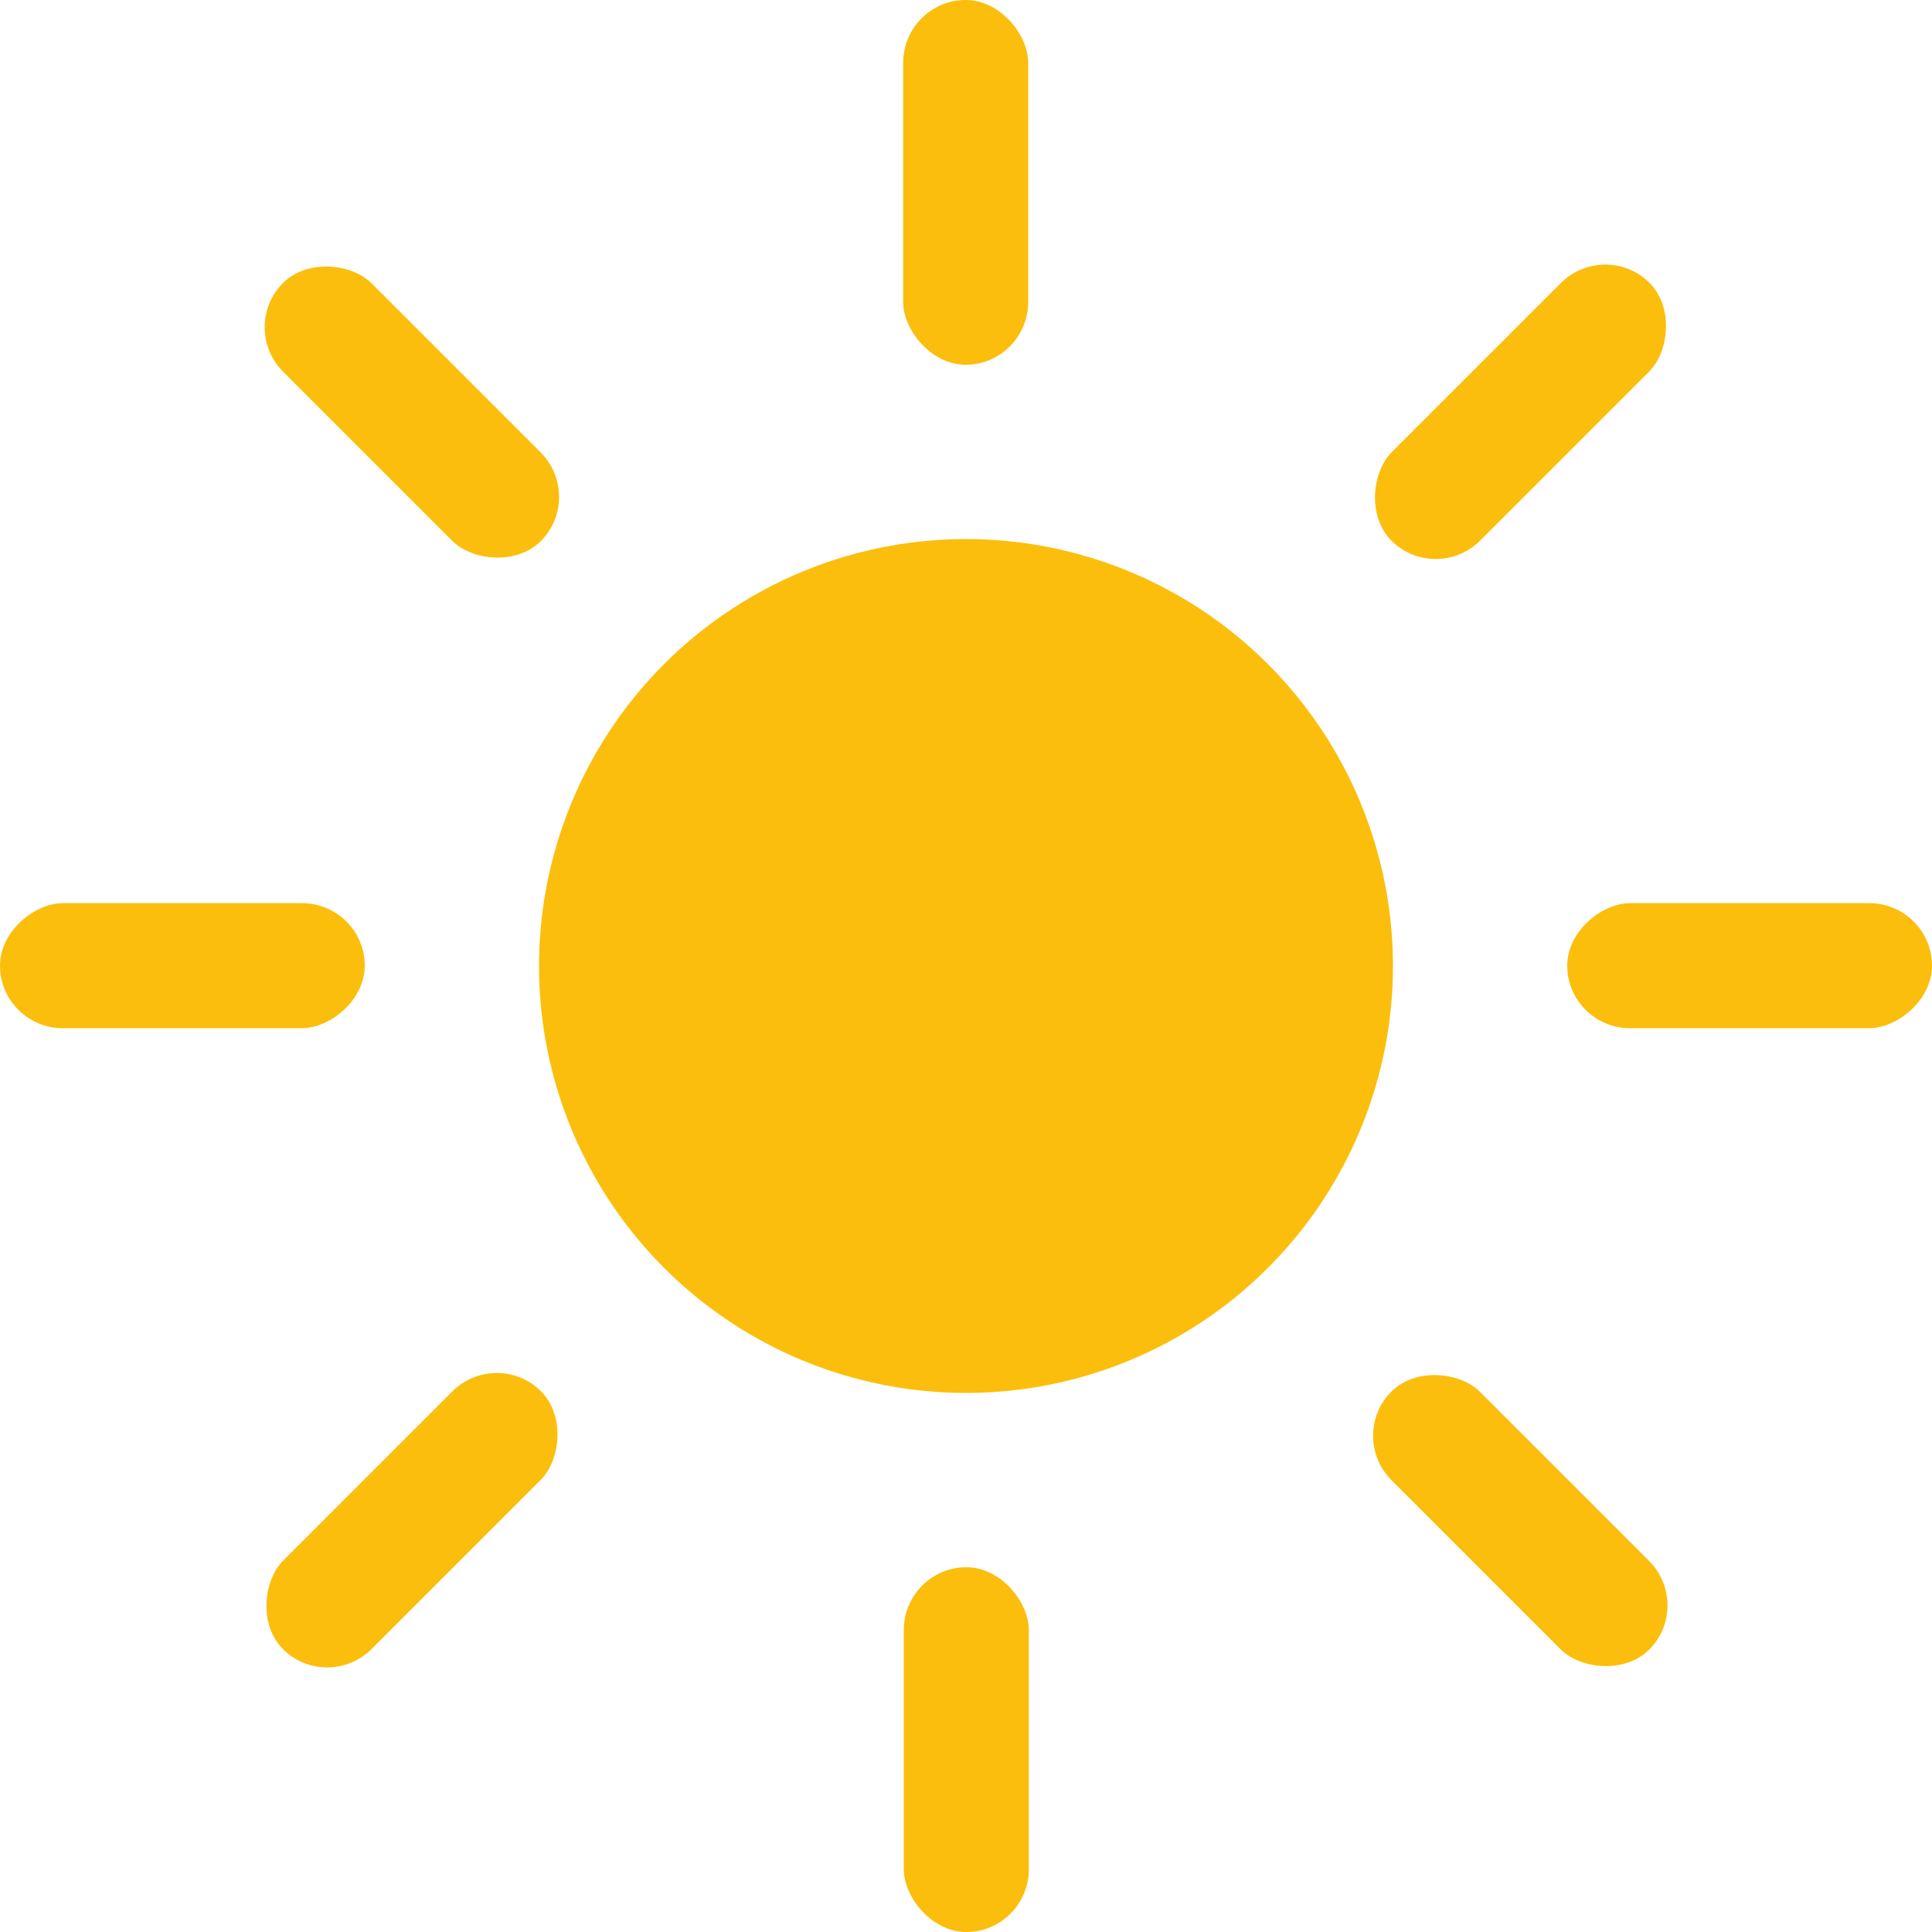 <?xml version="1.0" encoding="UTF-8"?><svg xmlns="http://www.w3.org/2000/svg" viewBox="0 0 29.82 29.82"><defs><style>.d{fill:#fcbe0c;}</style></defs><g id="a"/><g id="b"><g id="c"><g><circle class="d" cx="14.91" cy="14.91" r="6.59"/><rect class="d" x="13.94" y="0" width="1.93" height="5.63" rx=".97" ry=".97"/><rect class="d" x="13.94" y="24.2" width="1.93" height="5.63" rx=".97" ry=".97" transform="translate(29.82 54.02) rotate(-180)"/><rect class="d" x="26.04" y="12.1" width="1.93" height="5.63" rx=".97" ry=".97" transform="translate(41.92 -12.1) rotate(90)"/><rect class="d" x="1.85" y="12.1" width="1.93" height="5.63" rx=".97" ry=".97" transform="translate(-12.1 17.72) rotate(-90)"/><rect class="d" x="22.5" y="3.54" width="1.93" height="5.63" rx=".97" ry=".97" transform="translate(11.37 -14.73) rotate(45)"/><rect class="d" x="5.39" y="20.65" width="1.93" height="5.63" rx=".97" ry=".97" transform="translate(-5.74 44.55) rotate(-135)"/><rect class="d" x="22.5" y="20.65" width="1.93" height="5.63" rx=".97" ry=".97" transform="translate(56.65 23.47) rotate(135)"/><rect class="d" x="5.39" y="3.54" width="1.93" height="5.63" rx=".97" ry=".97" transform="translate(-2.63 6.36) rotate(-45)"/></g></g></g></svg>